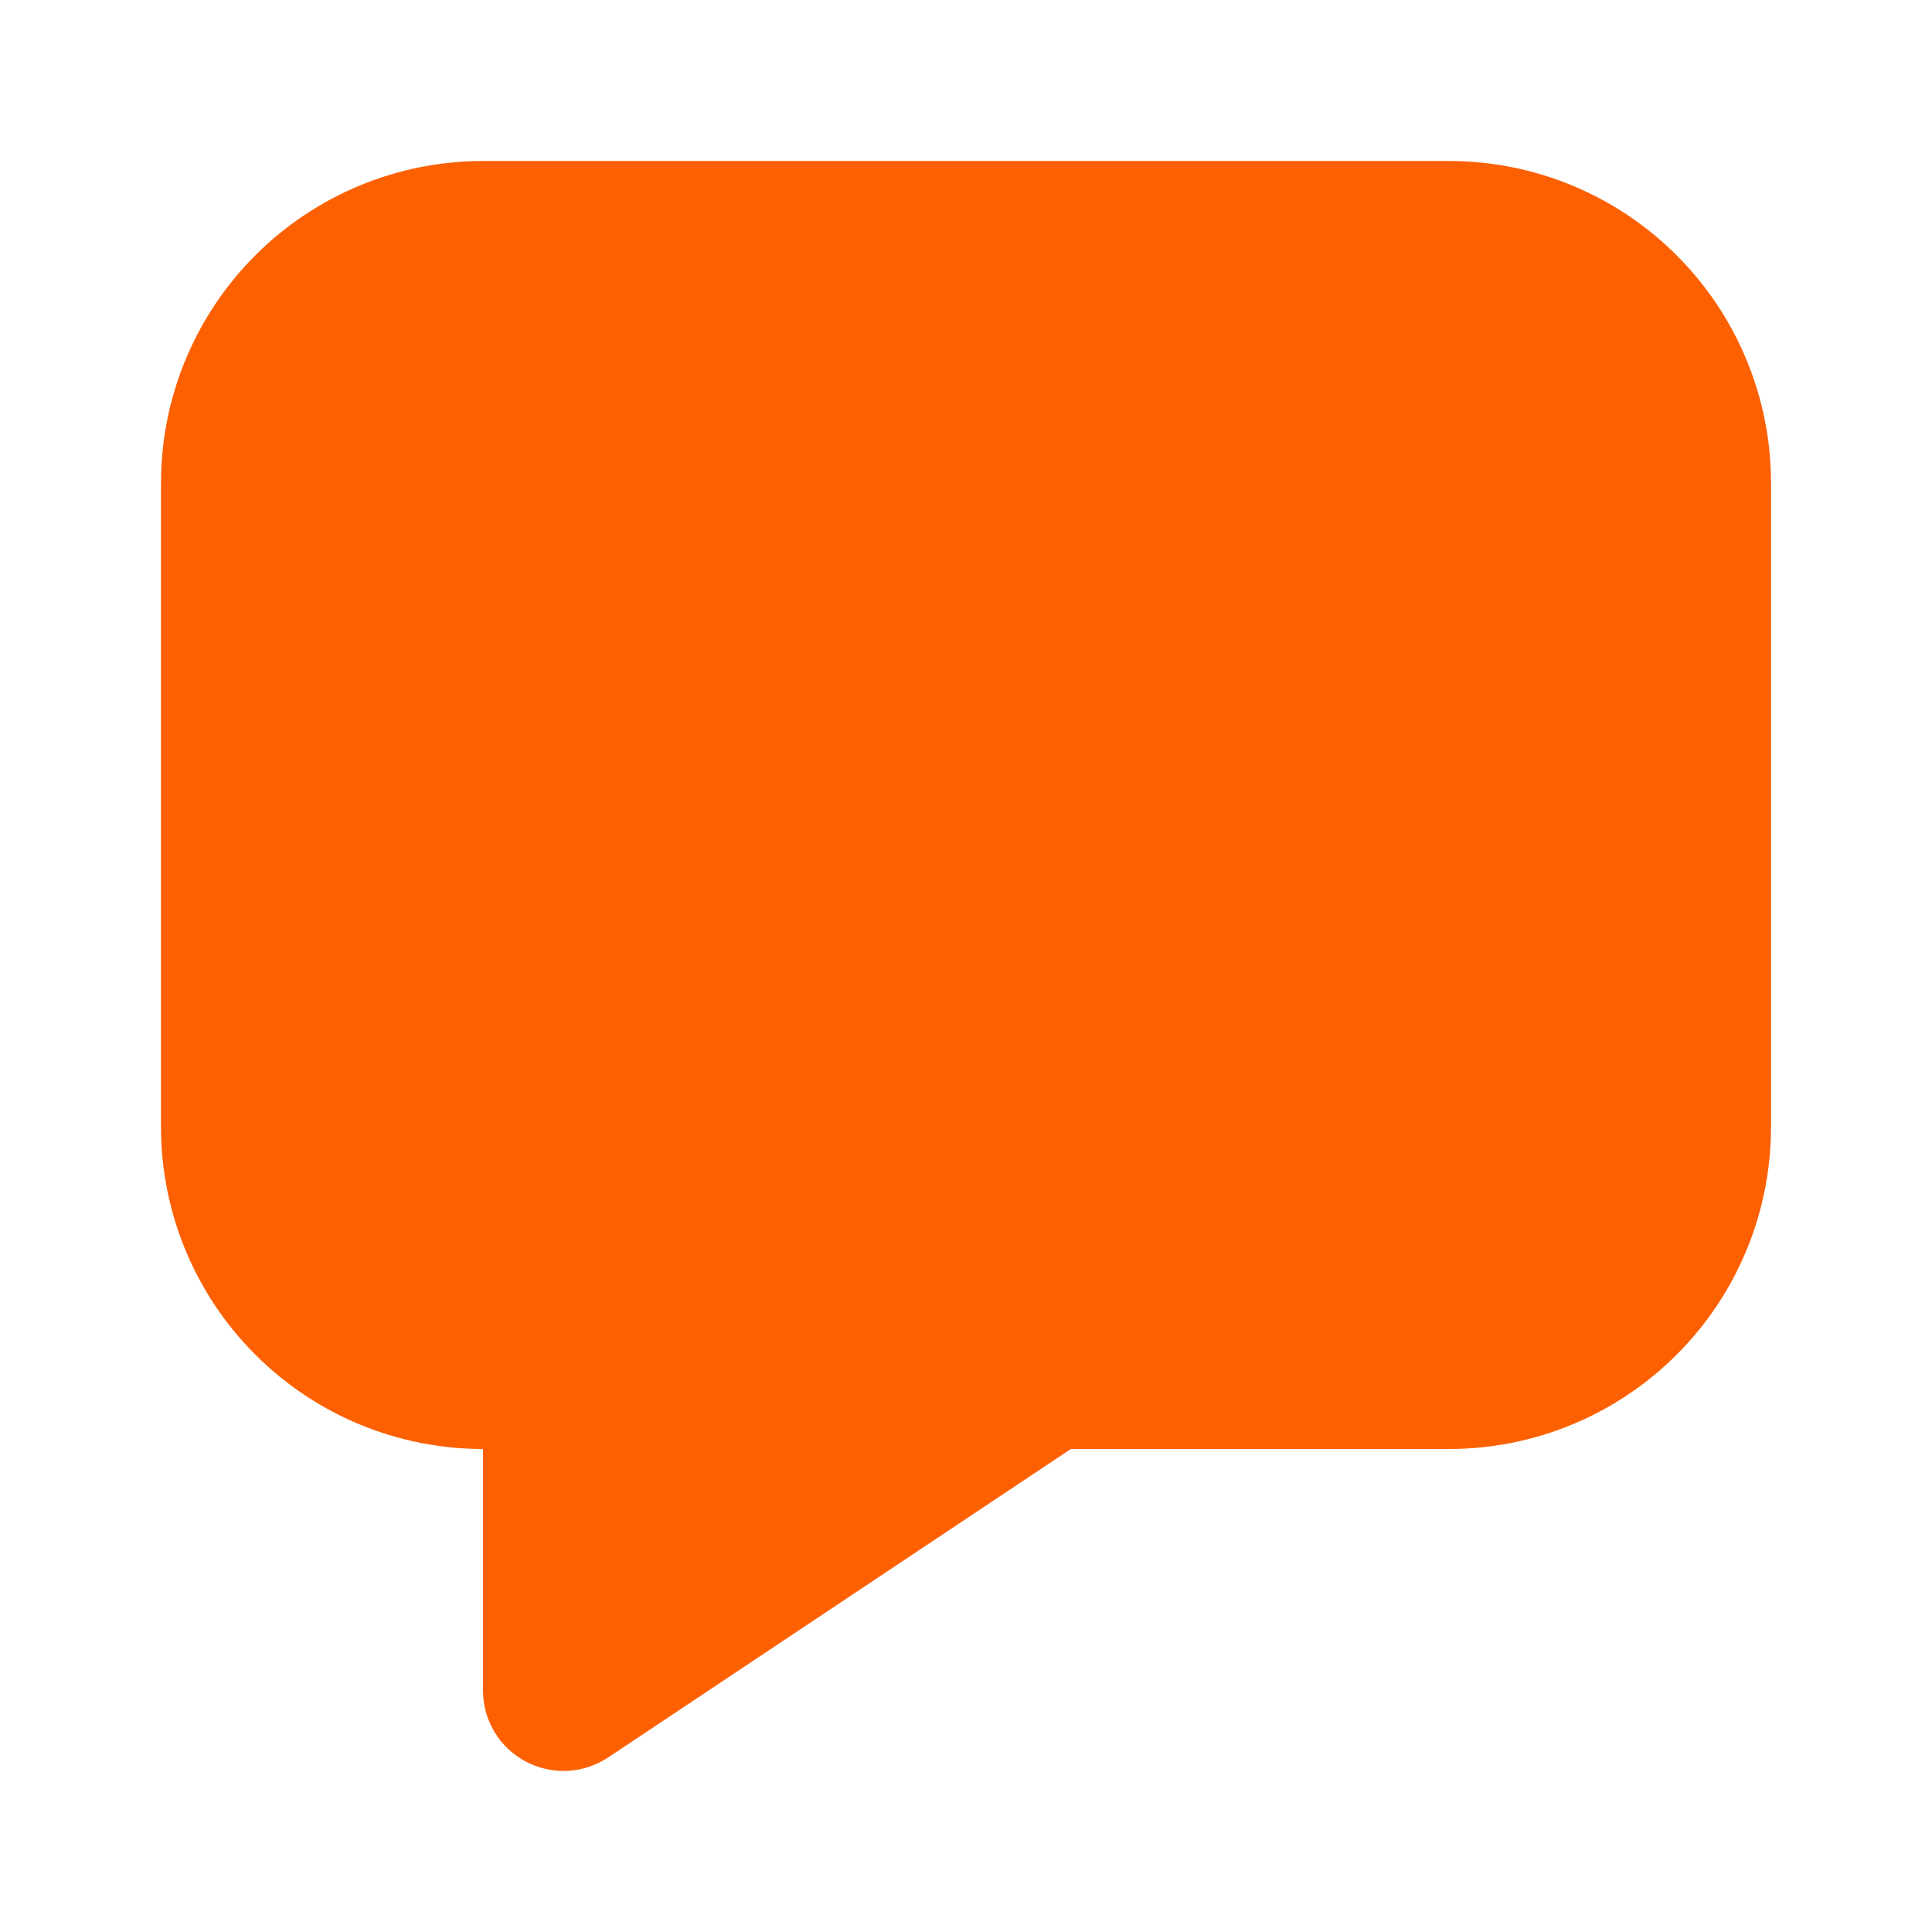 <svg width="24" height="24" viewBox="0 0 24 24" fill="none" xmlns="http://www.w3.org/2000/svg">
<path d="M6 2C4.939 2 3.922 2.421 3.172 3.172C2.421 3.922 2 4.939 2 6V14C2 15.061 2.421 16.078 3.172 16.828C3.922 17.579 4.939 18 6 18V21C6 21.181 6.049 21.358 6.142 21.514C6.235 21.669 6.369 21.796 6.528 21.881C6.687 21.966 6.867 22.007 7.048 21.998C7.228 21.99 7.403 21.932 7.554 21.832L13.302 18H18C19.061 18 20.078 17.579 20.828 16.828C21.579 16.078 22 15.061 22 14V6C22 4.939 21.579 3.922 20.828 3.172C20.078 2.421 19.061 2 18 2H6Z" fill="#FC6001"/>
</svg>
